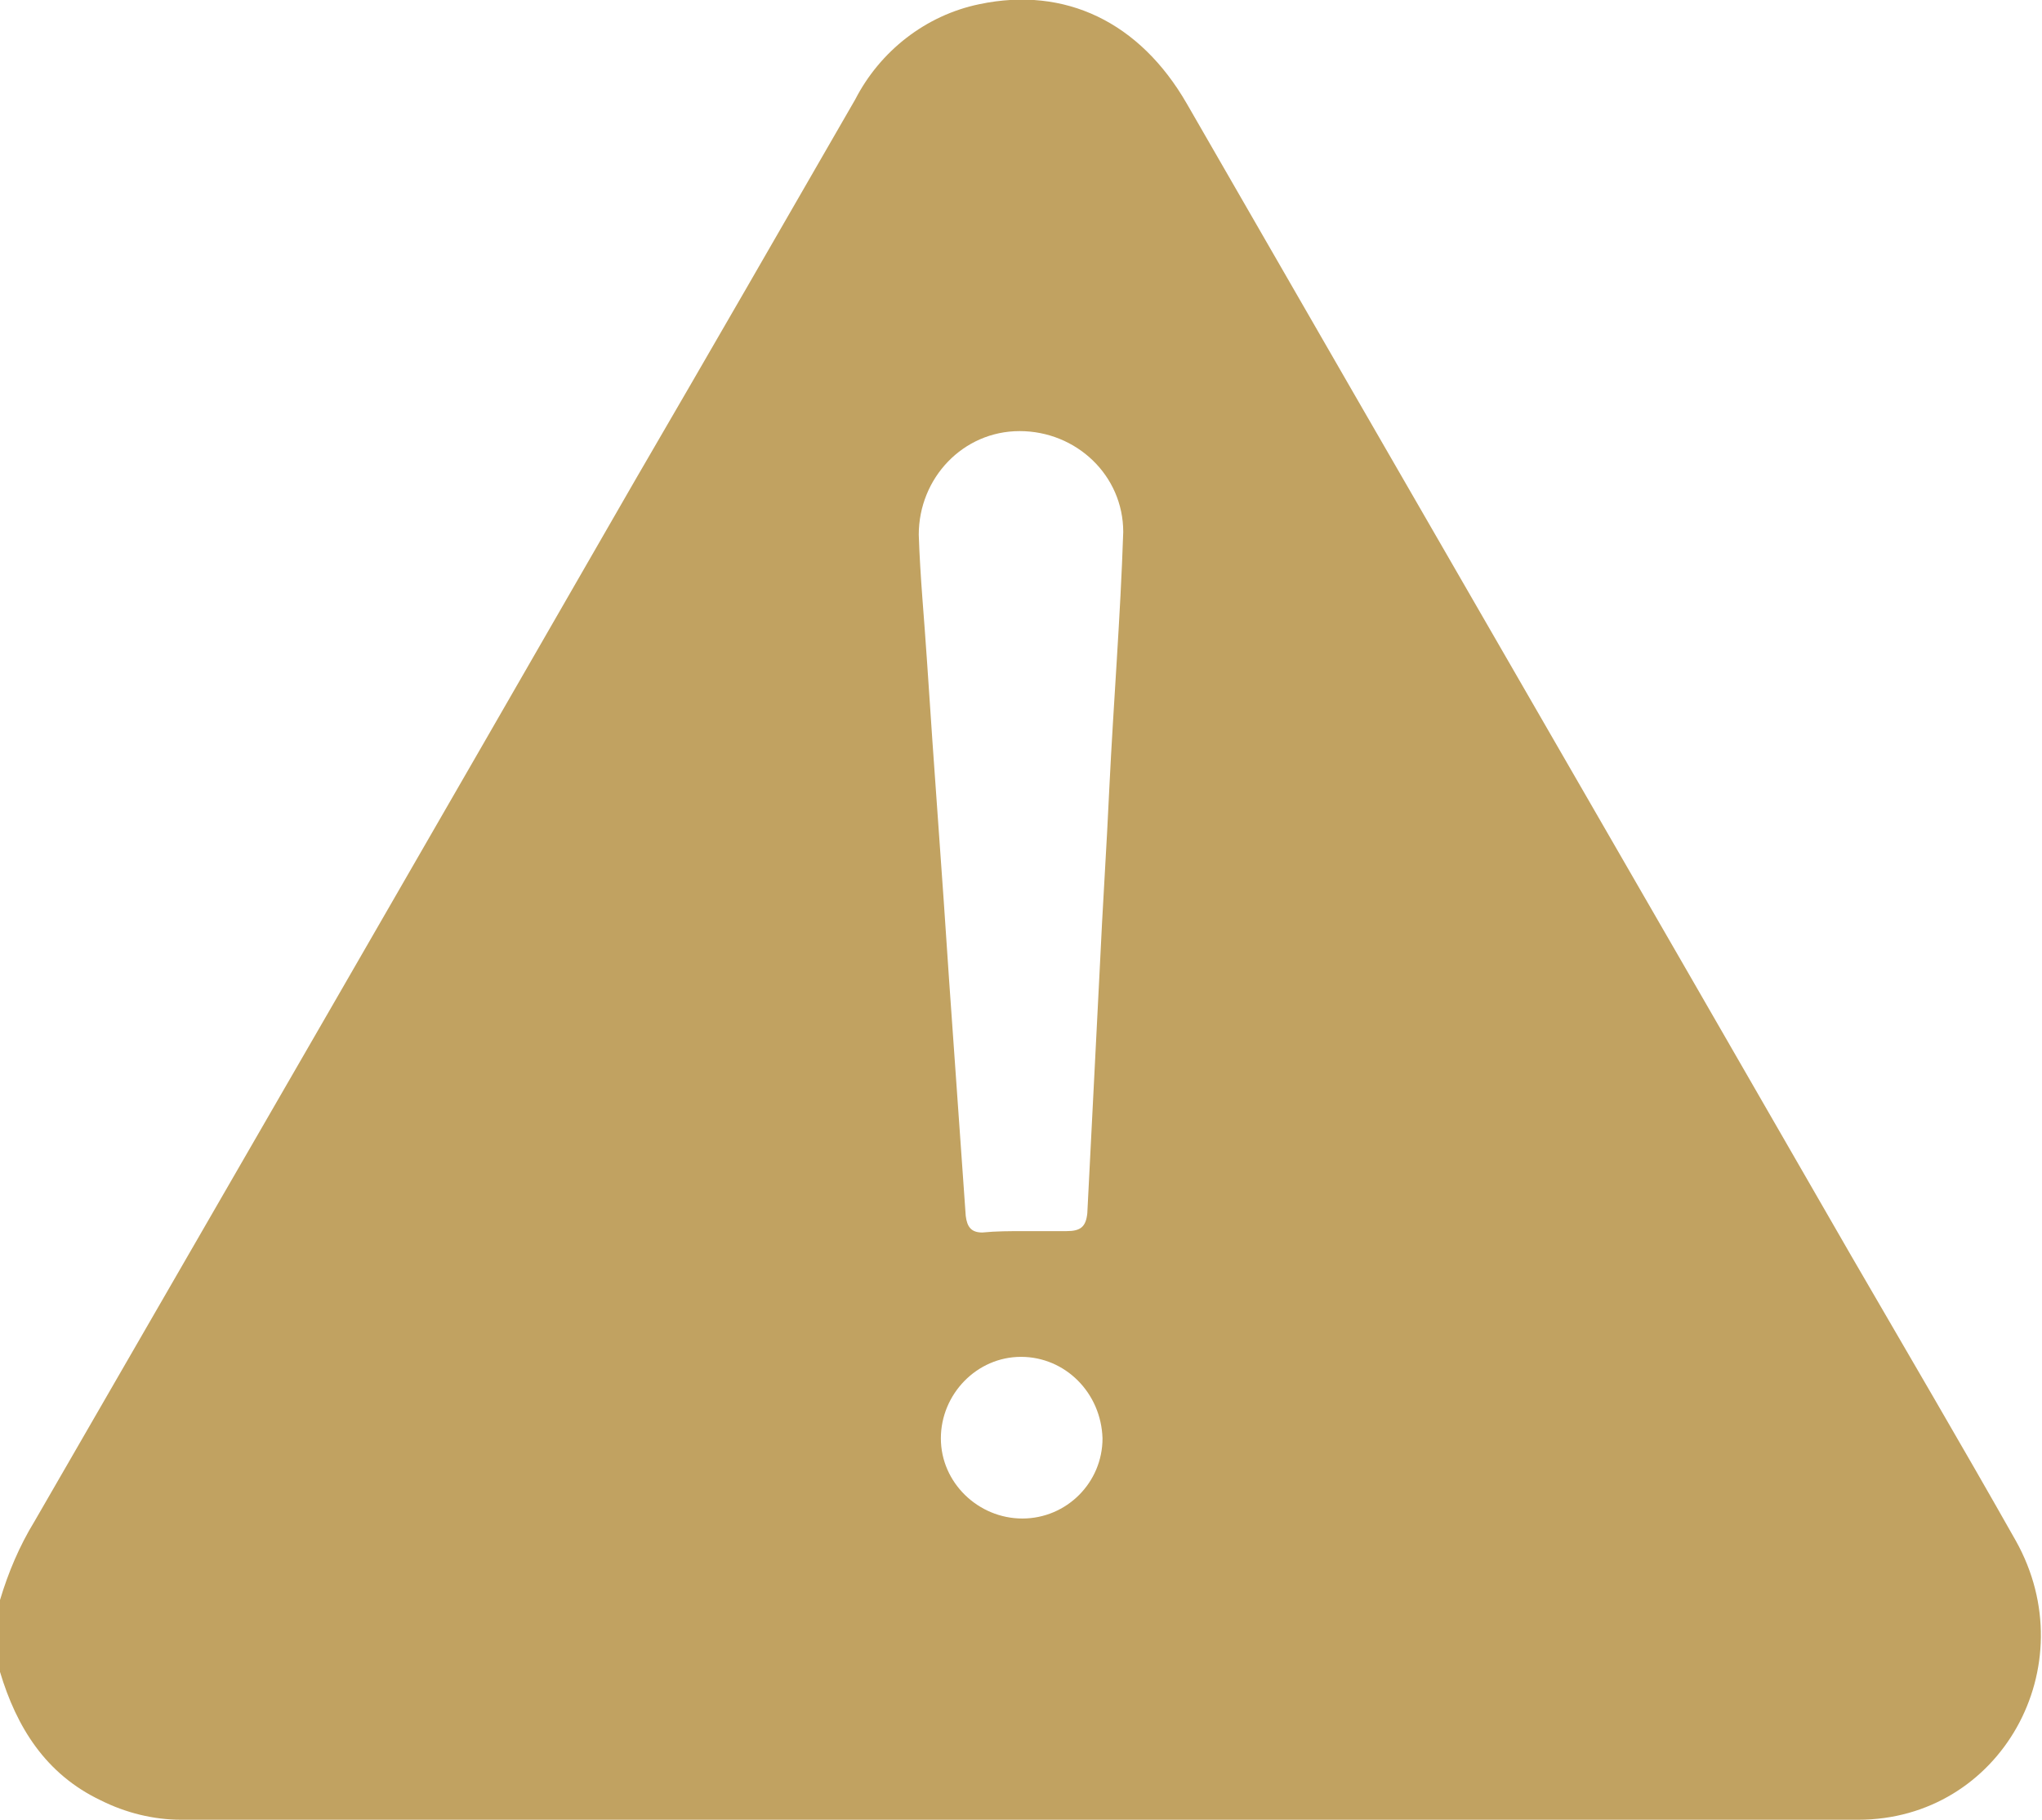 <?xml version="1.0" encoding="utf-8"?>
<!-- Generator: Adobe Illustrator 25.4.1, SVG Export Plug-In . SVG Version: 6.00 Build 0)  -->
<svg version="1.1" id="Layer_1" xmlns="http://www.w3.org/2000/svg" xmlns:xlink="http://www.w3.org/1999/xlink" x="0px" y="0px"
	 viewBox="0 0 147.8 131.7" style="enable-background:new 0 0 147.8 131.7;" xml:space="preserve">
<style type="text/css">
	.st0{fill:#C1A261;}
</style>
<g id="Layer_2_00000075123534621908817320000008821001553753539509_">
	<g id="Layer_1-2">
		<path class="st0" d="M0,121v-5.2c0.6-2,1.4-3.9,2.5-5.7C17,85,31.5,59.9,46,34.7c5.3-9.1,10.6-18.3,15.9-27.5
			c1.8-3.5,5.1-6.1,9-6.9C77.1-1,82.5,1.6,85.9,7.5c16,27.8,32.1,55.6,48.1,83.4c4,6.9,8,13.7,11.9,20.6c5.1,9.1-1.1,20.2-11.4,20.2
			c-40.5,0-80.9,0-121.4,0c-2,0-4-0.5-5.8-1.4C3.3,128.4,1.2,125,0,121z M74.2,89.1c1,0,2,0,3,0s1.4-0.3,1.5-1.3
			c0.3-5.9,0.6-11.8,0.9-17.7c0.2-4.4,0.5-8.8,0.7-13.2c0.3-6.1,0.8-12.3,1-18.4c0-4.1-3.4-7.3-7.5-7.3s-7.3,3.4-7.3,7.5
			c0.1,3.1,0.4,6.1,0.6,9.2c0.5,7.7,1.1,15.4,1.6,23.1c0.4,5.7,0.8,11.3,1.2,17c0.1,0.8,0.4,1.2,1.2,1.2
			C72.1,89.1,73.1,89.1,74.2,89.1z M73.9,98.2c-3.2,0-5.8,2.7-5.8,5.9s2.7,5.8,5.9,5.8c3.2,0,5.8-2.6,5.8-5.8
			C79.7,100.8,77.1,98.2,73.9,98.2z"/>
	</g>
</g>
</svg>
